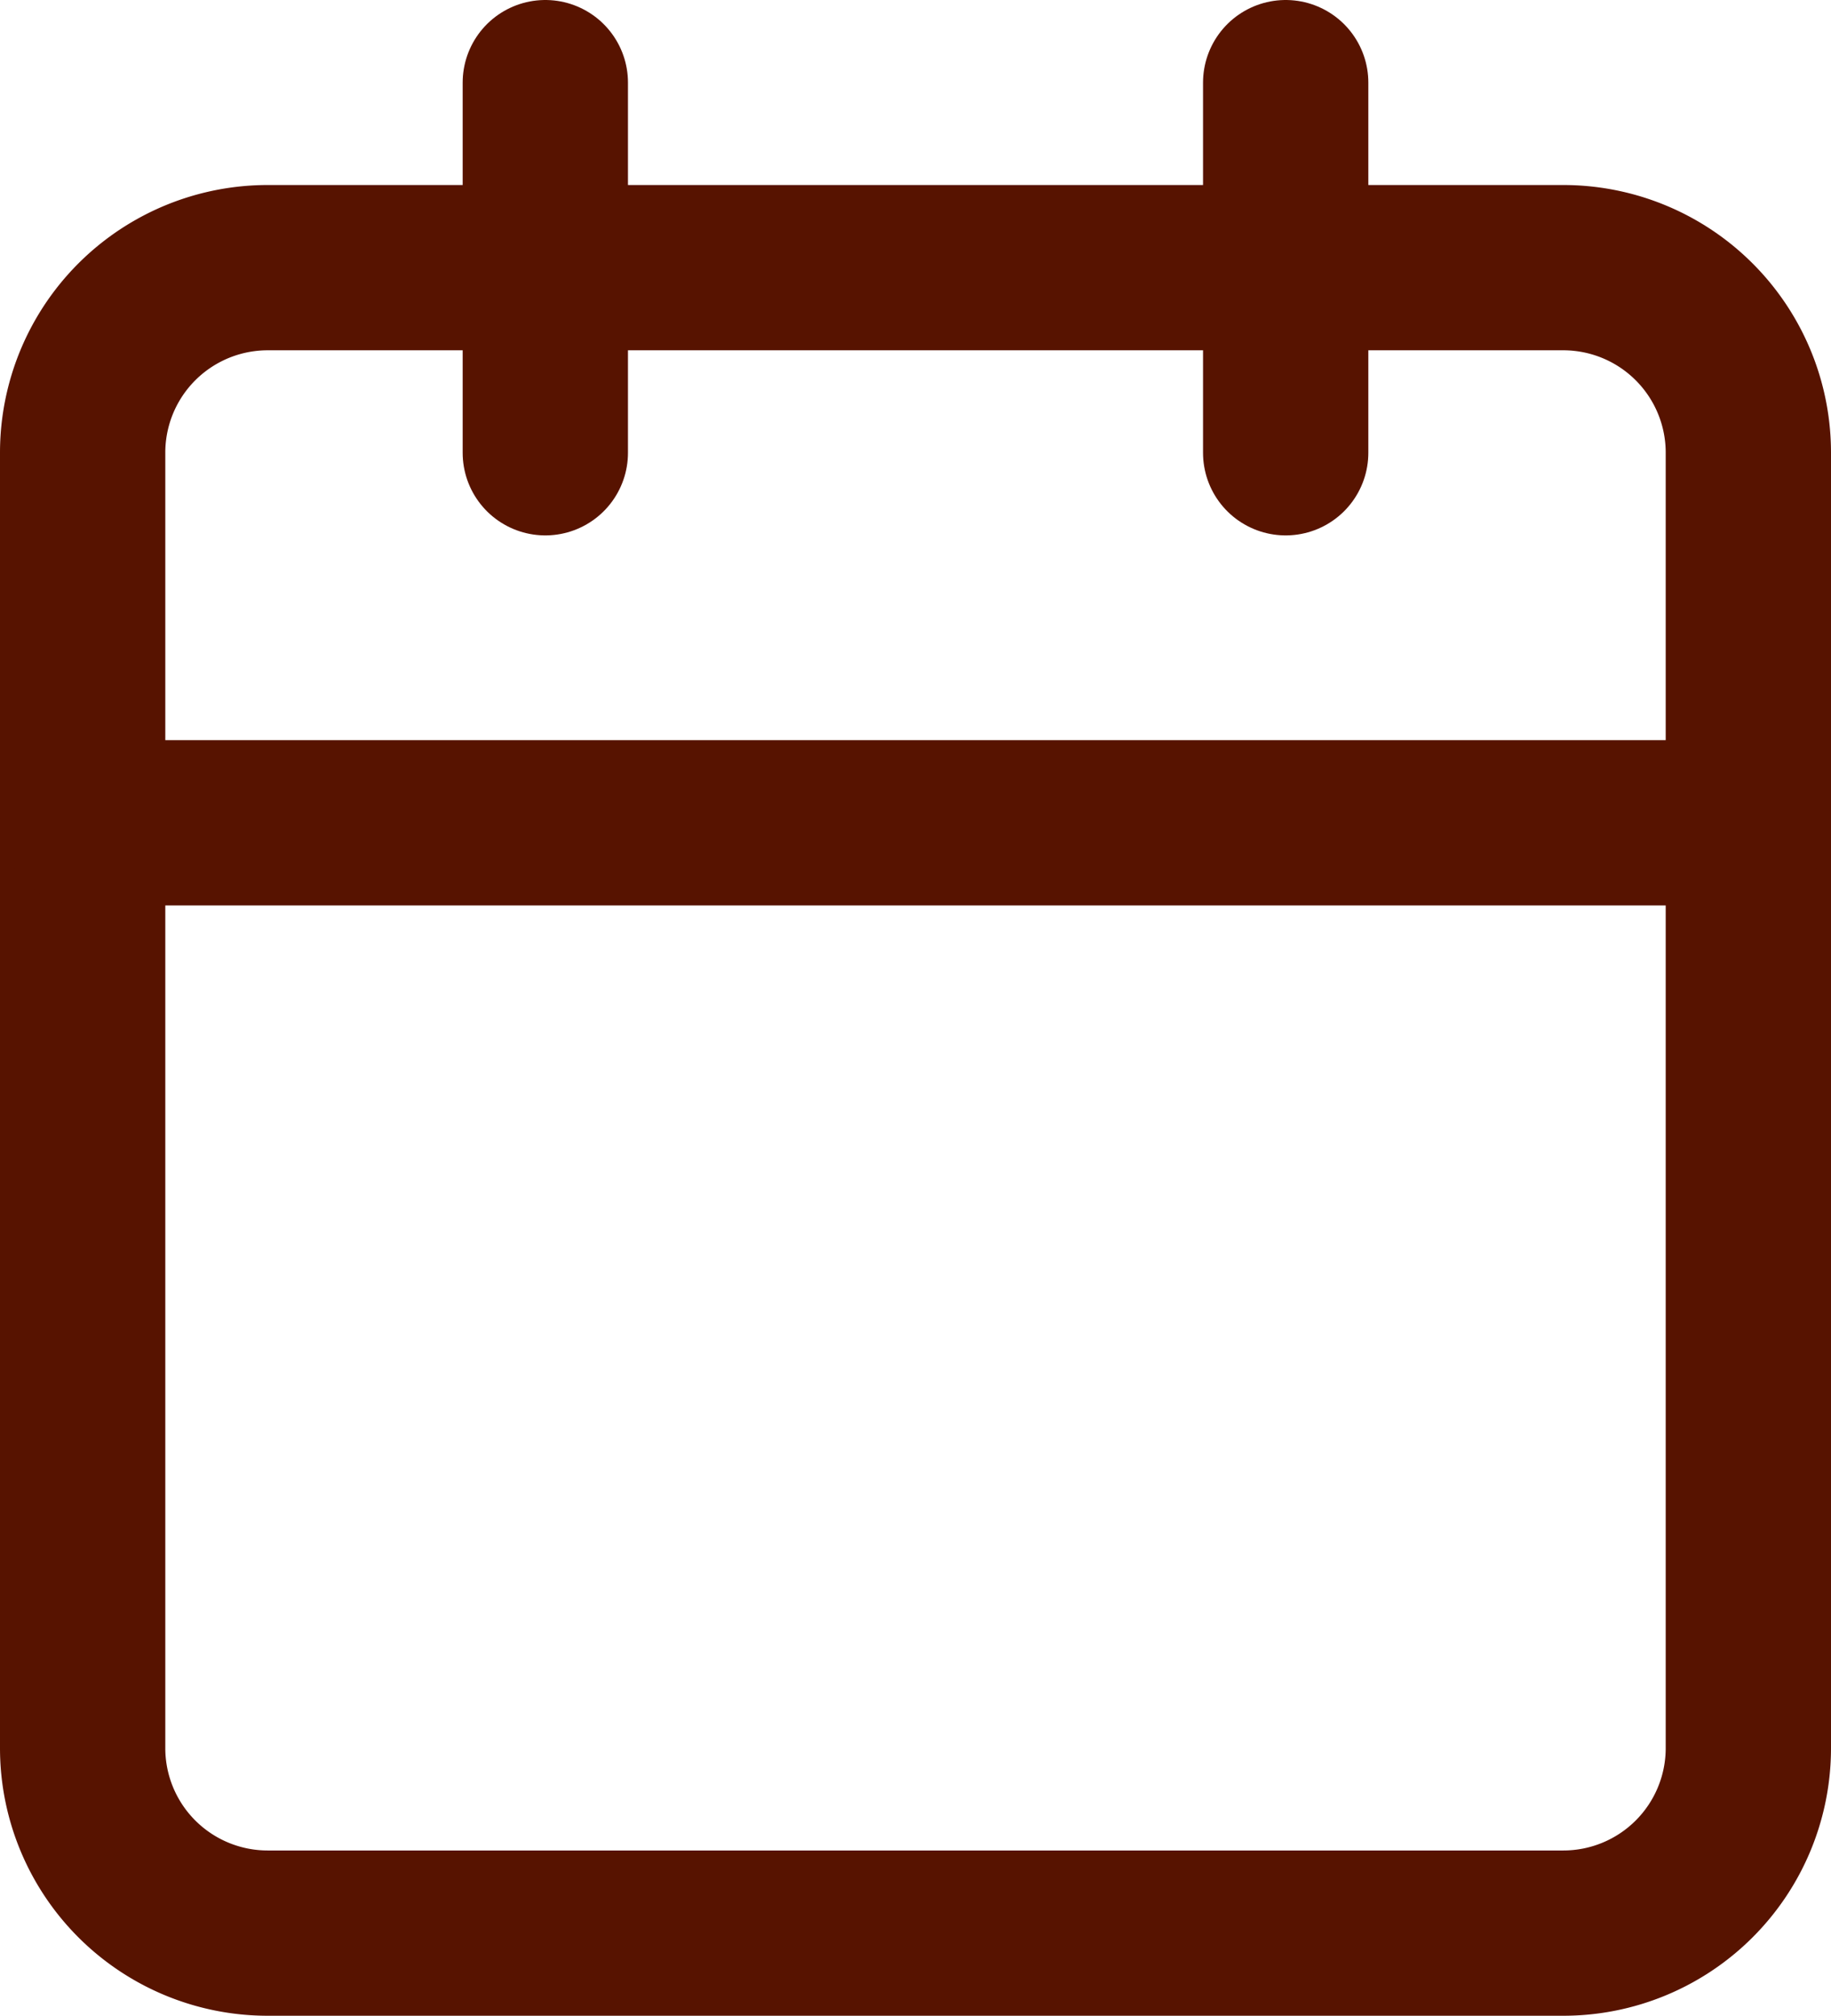 <svg xmlns="http://www.w3.org/2000/svg" width="22.154" height="24.393" viewBox="0 0 22.154 24.393">
  <g id="Icon_feather-calendar" data-name="Icon feather-calendar" transform="translate(1 1)">
    <path id="Path_26553" data-name="Path 26553" d="M6.739,6H22.415a2.239,2.239,0,0,1,2.239,2.239V23.915a2.239,2.239,0,0,1-2.239,2.239H6.739A2.239,2.239,0,0,1,4.5,23.915V8.239A2.239,2.239,0,0,1,6.739,6Z" transform="translate(-4.5 -3.761)" fill="none" stroke="#571300" stroke-linecap="round" stroke-linejoin="round" stroke-width="2"/>
    <path id="Path_26554" data-name="Path 26554" d="M24,3V7.479" transform="translate(-9.444 -3)" fill="none" stroke="#571300" stroke-linecap="round" stroke-linejoin="round" stroke-width="2"/>
    <path id="Path_26555" data-name="Path 26555" d="M12,3V7.479" transform="translate(-6.402 -3)" fill="none" stroke="#571300" stroke-linecap="round" stroke-linejoin="round" stroke-width="2"/>
    <path id="Path_26556" data-name="Path 26556" d="M4.5,15H24.654" transform="translate(-4.5 -6.043)" fill="none" stroke="#571300" stroke-linecap="round" stroke-linejoin="round" stroke-width="2"/>
  </g>
</svg>

